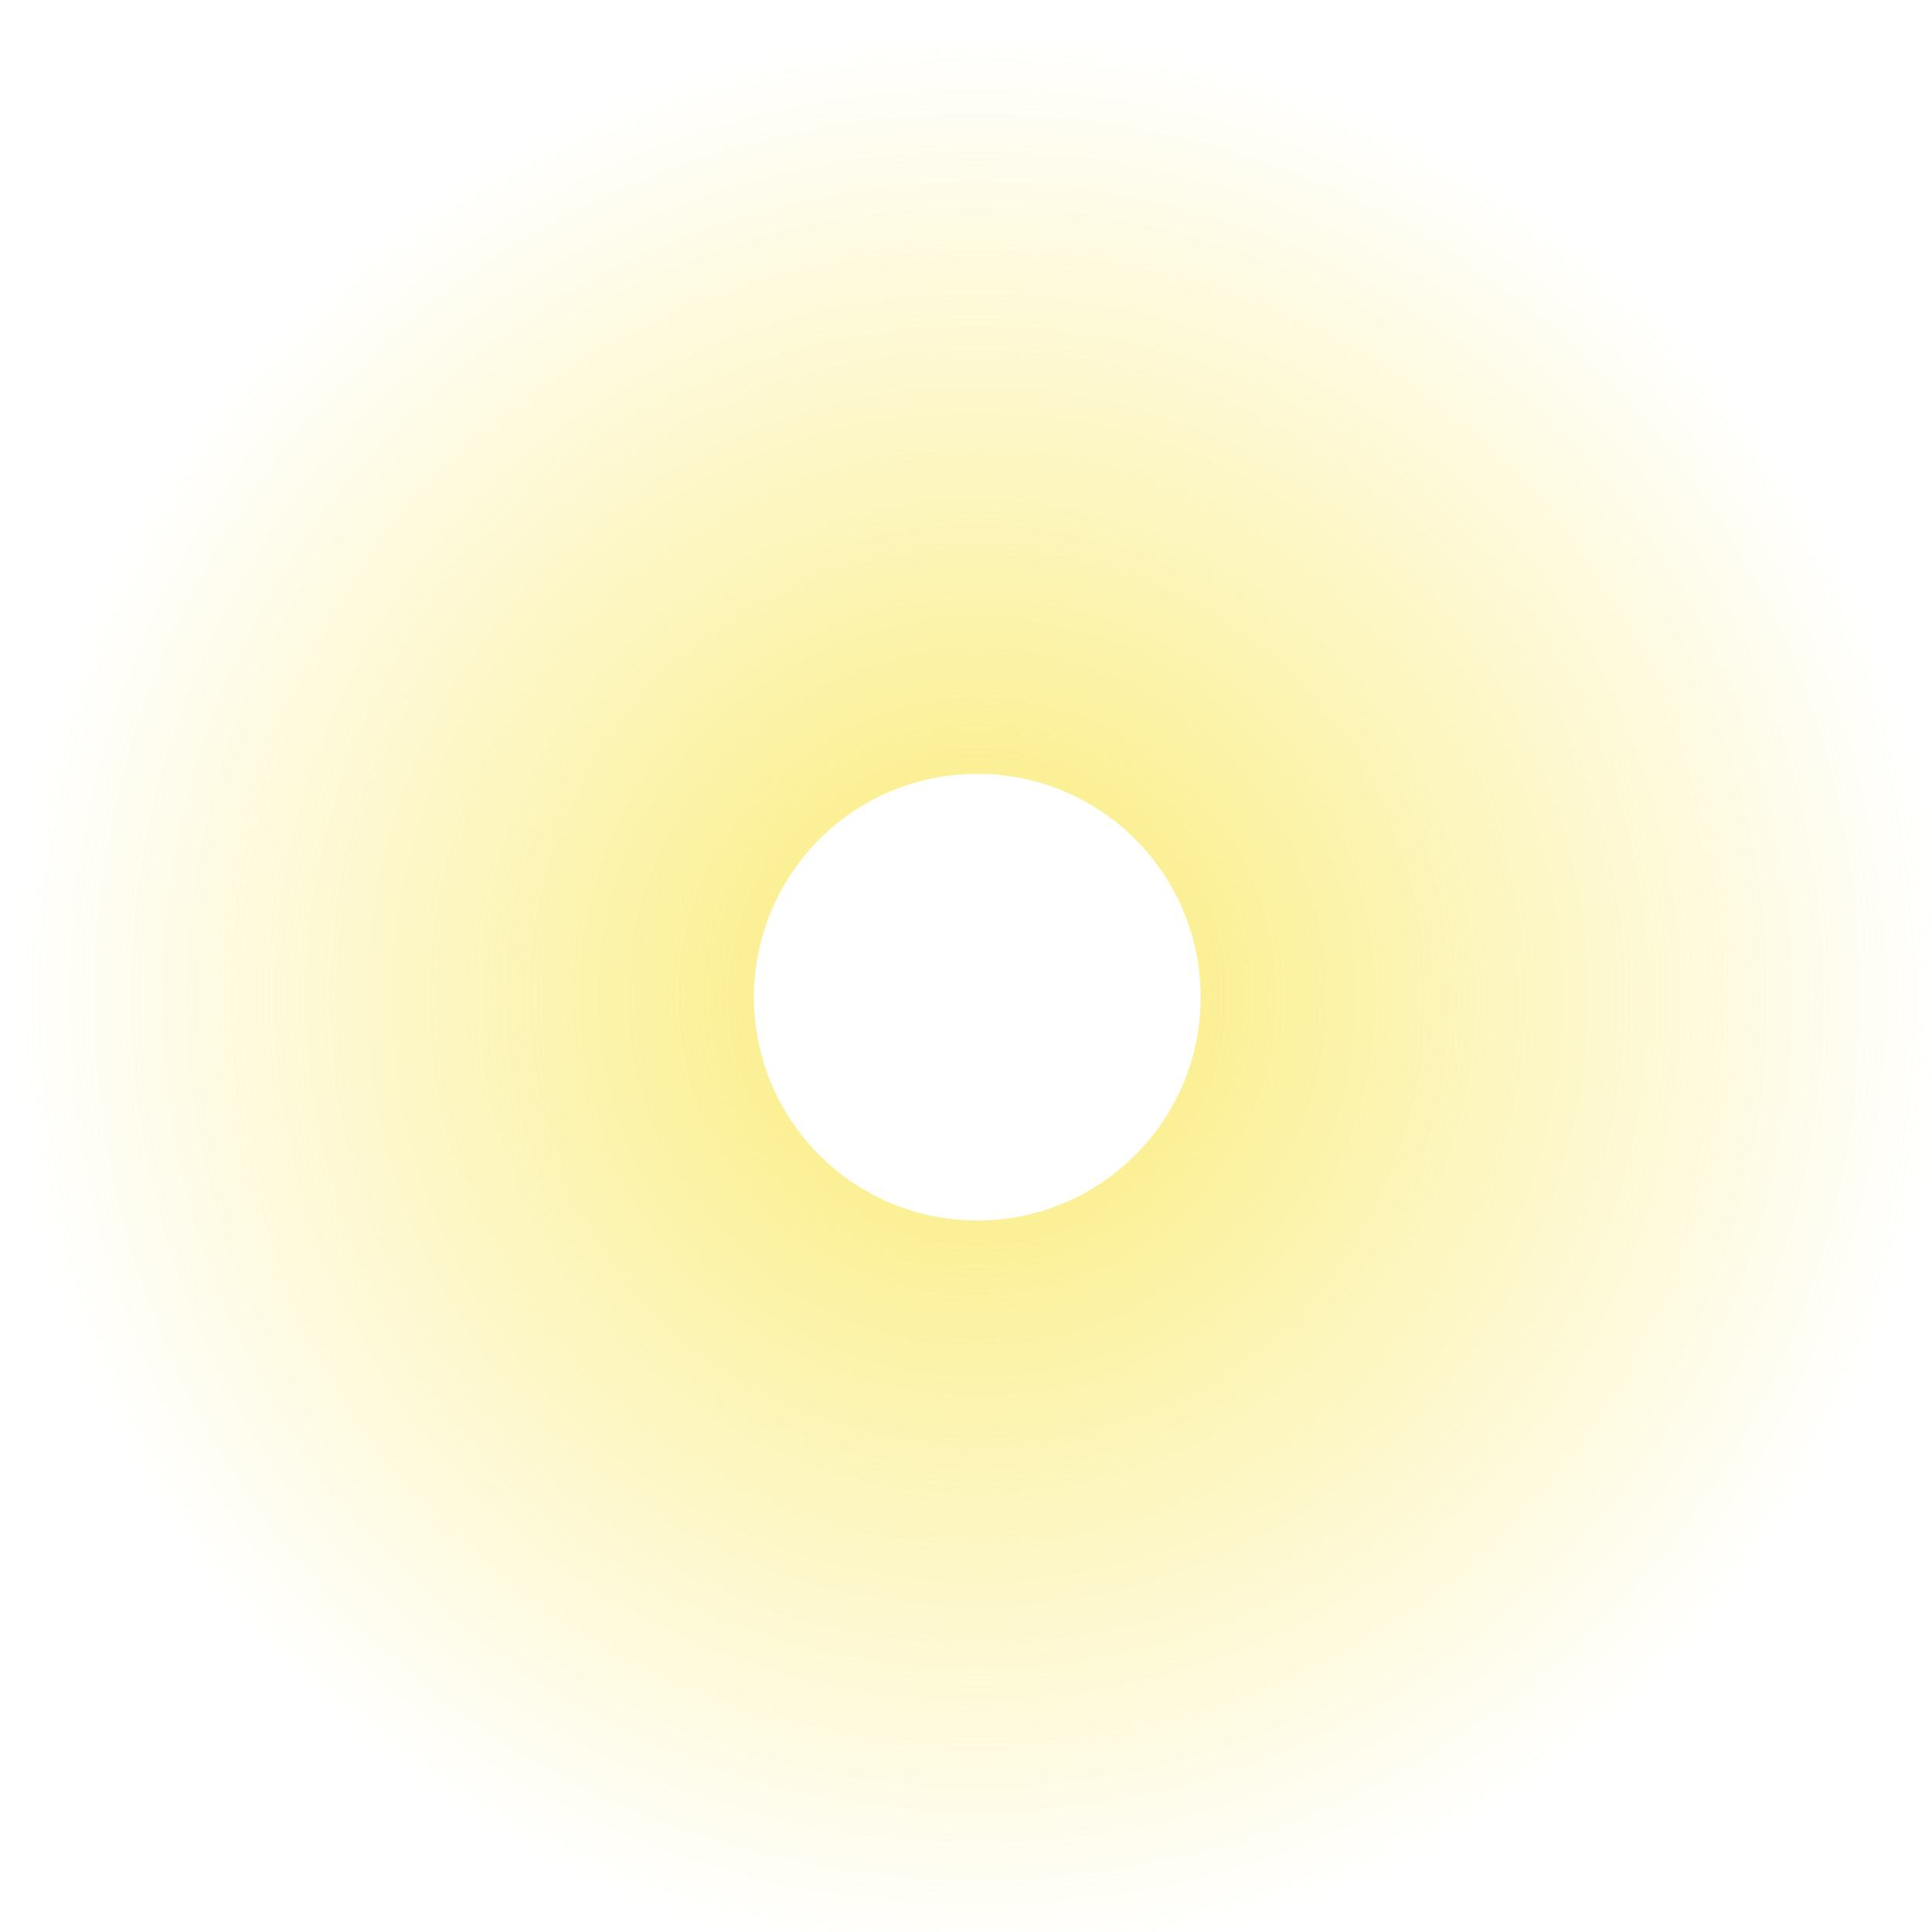 <?xml version="1.0" encoding="UTF-8" standalone="no"?>
<!-- Created with Inkscape (http://www.inkscape.org/) -->

<svg
   width="142.875mm"
   height="142.875mm"
   viewBox="0 0 142.875 142.875"
   version="1.1"
   id="svg8477"
   inkscape:version="1.2.2 (b0a8486541, 2022-12-01)"
   sodipodi:docname="photon.svg"
   xmlns:inkscape="http://www.inkscape.org/namespaces/inkscape"
   xmlns:sodipodi="http://sodipodi.sourceforge.net/DTD/sodipodi-0.dtd"
   xmlns:xlink="http://www.w3.org/1999/xlink"
   xmlns="http://www.w3.org/2000/svg"
   xmlns:svg="http://www.w3.org/2000/svg">
  <sodipodi:namedview
     id="namedview8479"
     pagecolor="#ffffff"
     bordercolor="#000000"
     borderopacity="0.25"
     inkscape:showpageshadow="2"
     inkscape:pageopacity="0.0"
     inkscape:pagecheckerboard="0"
     inkscape:deskcolor="#d1d1d1"
     inkscape:document-units="mm"
     showgrid="false"
     inkscape:zoom="0.20715275"
     inkscape:cx="-299.29606"
     inkscape:cy="144.82067"
     inkscape:window-width="1366"
     inkscape:window-height="745"
     inkscape:window-x="0"
     inkscape:window-y="0"
     inkscape:window-maximized="1"
     inkscape:current-layer="layer1" />
  <defs
     id="defs8474">
    <radialGradient
       inkscape:collect="always"
       xlink:href="#linearGradient15238"
       id="radialGradient34329-28-5"
       cx="1250"
       cy="4000"
       fx="1250"
       fy="4000"
       r="270"
       gradientUnits="userSpaceOnUse"
       gradientTransform="translate(750,1500)" />
    <linearGradient
       inkscape:collect="always"
       id="linearGradient15238">
      <stop
         style="stop-color:#f7df1e;stop-opacity:0.61;"
         offset="0"
         id="stop15230" />
      <stop
         style="stop-color:#f7df1e;stop-opacity:0;"
         offset="1"
         id="stop15236" />
    </linearGradient>
    <filter
       inkscape:collect="always"
       style="color-interpolation-filters:sRGB"
       id="filter2260-6"
       x="-0.526"
       y="-0.526"
       width="2.052"
       height="2.052">
      <feGaussianBlur
         inkscape:collect="always"
         stdDeviation="15.699"
         id="feGaussianBlur2262-1" />
    </filter>
  </defs>
  <g
     inkscape:label="Layer 1"
     inkscape:groupmode="layer"
     id="layer1"
     transform="translate(-15.208,-90.781)">
    <g
       id="g5654"
       transform="matrix(0.265,0,0,0.265,-442.522,-1292.989)">
      <circle
         cx="2000"
         cy="5500"
         fill="#008000"
         id="circle552-3-5-3-6-5-2-2-6-0-2-8-2-93-6"
         style="mix-blend-mode:normal;fill:url(#radialGradient34329-28-5);fill-opacity:1;stroke:none;stroke-width:3;stroke-dasharray:none;stroke-opacity:1;paint-order:markers fill stroke"
         r="270" />
      <circle
         style="mix-blend-mode:normal;fill:#ffffff;stroke:none;stroke-width:11.494;stroke-linecap:square;stroke-dashoffset:60.8;paint-order:markers fill stroke;filter:url(#filter2260-6)"
         id="path2258-3"
         cx="1455.543"
         cy="4834.106"
         r="35.817"
         transform="matrix(1.74,0,0,1.74,-532.629,-2911.294)" />
      <circle
         cx="2000"
         cy="5500"
         fill="#008000"
         id="circle552-3-5-6-7-947-2"
         style="fill:#ffffff;fill-opacity:1;stroke:none;stroke-width:10;stroke-dasharray:none;stroke-opacity:1"
         r="35" />
    </g>
  </g>
</svg>
